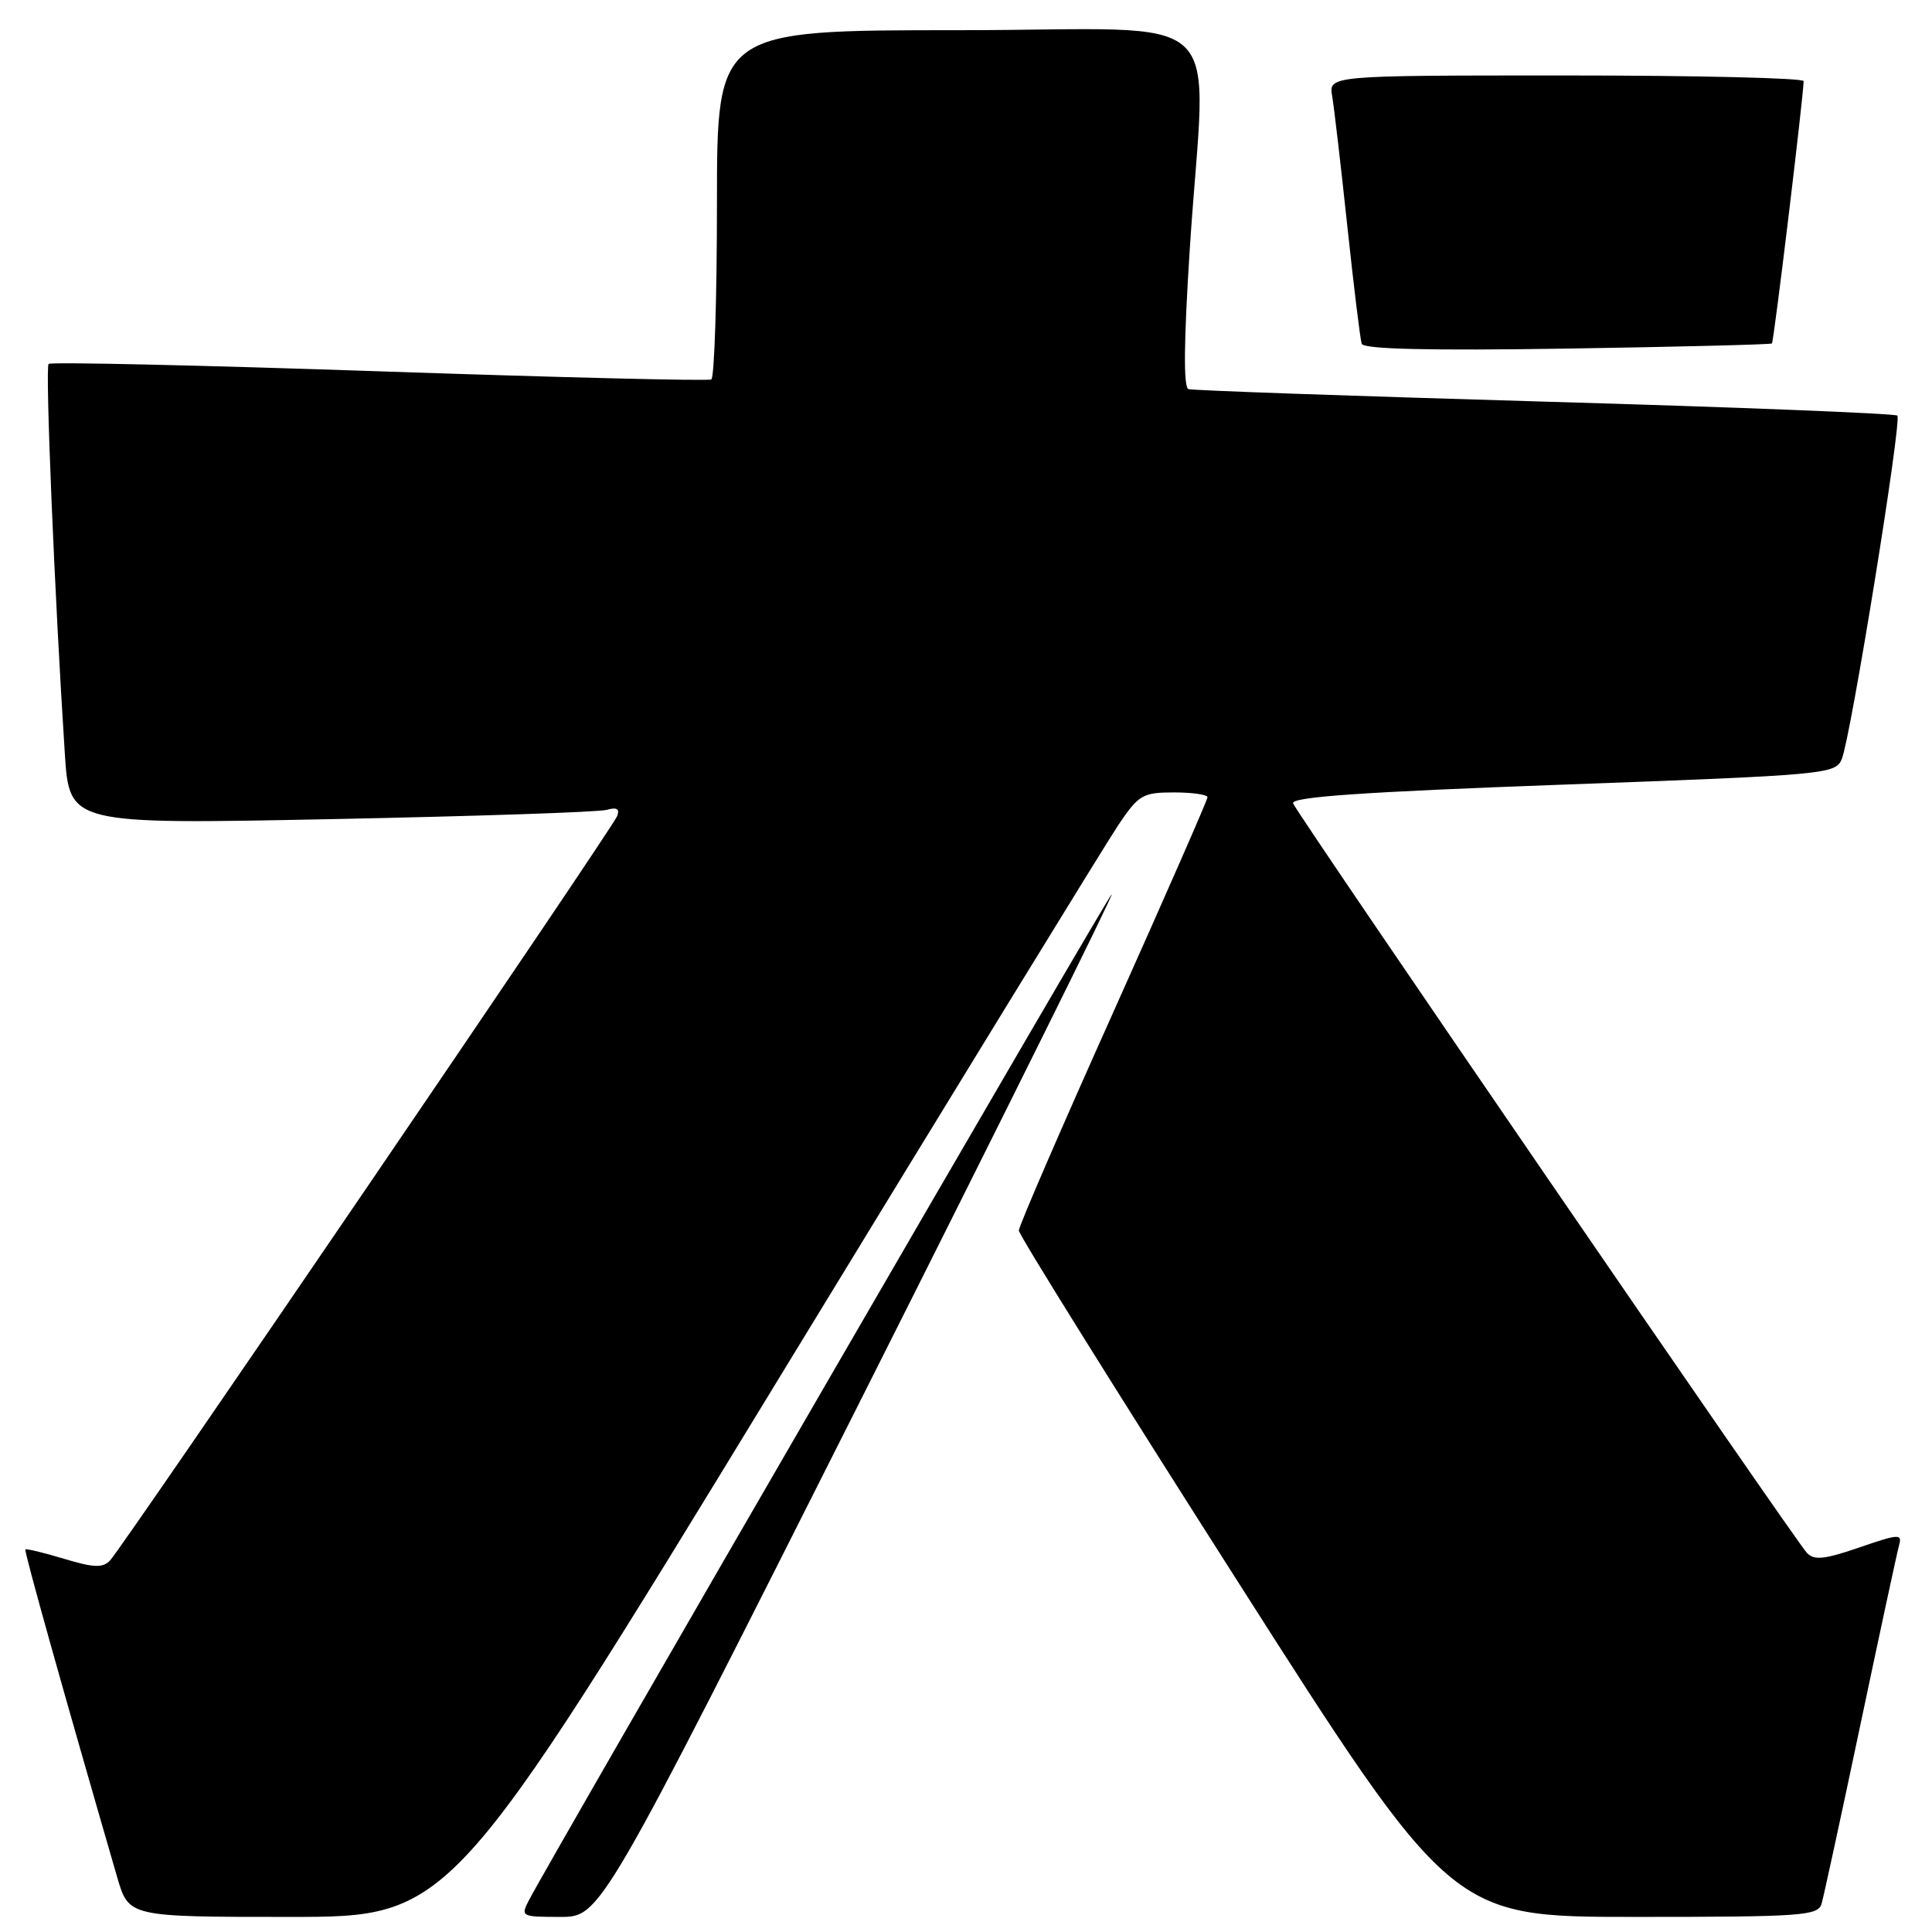 <?xml version="1.0" encoding="UTF-8" standalone="no"?>
<!DOCTYPE svg PUBLIC "-//W3C//DTD SVG 1.1//EN" "http://www.w3.org/Graphics/SVG/1.1/DTD/svg11.dtd" >
<svg xmlns="http://www.w3.org/2000/svg" xmlns:xlink="http://www.w3.org/1999/xlink" version="1.1" viewBox="0 0 256 256">
 <g >
 <path fill="currentColor"
d=" M 102.53 183.75 C 126.09 145.11 146.65 111.59 148.23 109.25 C 150.88 105.32 151.43 105.00 155.55 105.00 C 158.00 105.00 160.00 105.29 160.00 105.64 C 160.00 105.99 154.37 118.82 147.50 134.16 C 140.62 149.49 135.00 162.49 135.00 163.05 C 135.00 163.61 147.90 184.30 163.67 209.03 C 192.33 254.00 192.33 254.00 216.60 254.00 C 238.85 254.00 240.91 253.85 241.37 252.25 C 241.65 251.29 243.97 240.60 246.52 228.50 C 249.07 216.40 251.37 205.73 251.63 204.78 C 252.07 203.21 251.65 203.23 246.36 205.05 C 241.73 206.64 240.37 206.78 239.42 205.76 C 237.79 204.03 171.90 107.90 171.34 106.45 C 171.02 105.60 180.54 104.94 207.05 103.97 C 242.06 102.69 243.23 102.58 244.05 100.57 C 245.25 97.63 252.03 55.70 251.41 55.07 C 251.12 54.79 230.10 53.95 204.69 53.22 C 179.29 52.48 158.04 51.74 157.48 51.56 C 156.80 51.35 156.86 45.23 157.66 32.87 C 159.78 0.19 163.82 4.00 127.00 4.00 C 95.00 4.00 95.00 4.00 95.00 26.94 C 95.00 39.56 94.66 50.06 94.25 50.28 C 93.84 50.50 74.02 50.01 50.22 49.20 C 26.42 48.39 6.72 47.95 6.44 48.22 C 5.97 48.69 7.24 79.07 8.59 99.86 C 9.20 109.23 9.20 109.23 43.85 108.54 C 62.91 108.16 79.36 107.61 80.40 107.31 C 81.74 106.93 82.15 107.18 81.77 108.15 C 81.15 109.77 16.34 204.89 14.59 206.76 C 13.63 207.78 12.44 207.74 8.50 206.55 C 5.80 205.74 3.49 205.18 3.36 205.31 C 3.17 205.50 8.46 224.38 15.53 248.75 C 17.06 254.00 17.06 254.00 38.37 254.00 C 59.69 254.00 59.69 254.00 102.53 183.75 Z  M 113.93 185.75 C 132.83 148.21 147.84 117.95 147.30 118.50 C 146.45 119.35 73.54 245.22 70.11 251.75 C 68.96 253.95 69.05 254.00 74.25 254.00 C 79.56 254.00 79.56 254.00 113.93 185.75 Z  M 234.79 45.51 C 235.04 45.29 238.95 12.92 238.99 10.75 C 238.99 10.34 224.84 10.00 207.53 10.00 C 176.05 10.00 176.05 10.00 176.52 12.75 C 176.78 14.26 177.68 22.02 178.53 30.00 C 179.38 37.98 180.24 44.97 180.43 45.55 C 180.67 46.27 189.35 46.47 207.64 46.19 C 222.41 45.96 234.63 45.65 234.79 45.51 Z "/>
</g>
</svg>